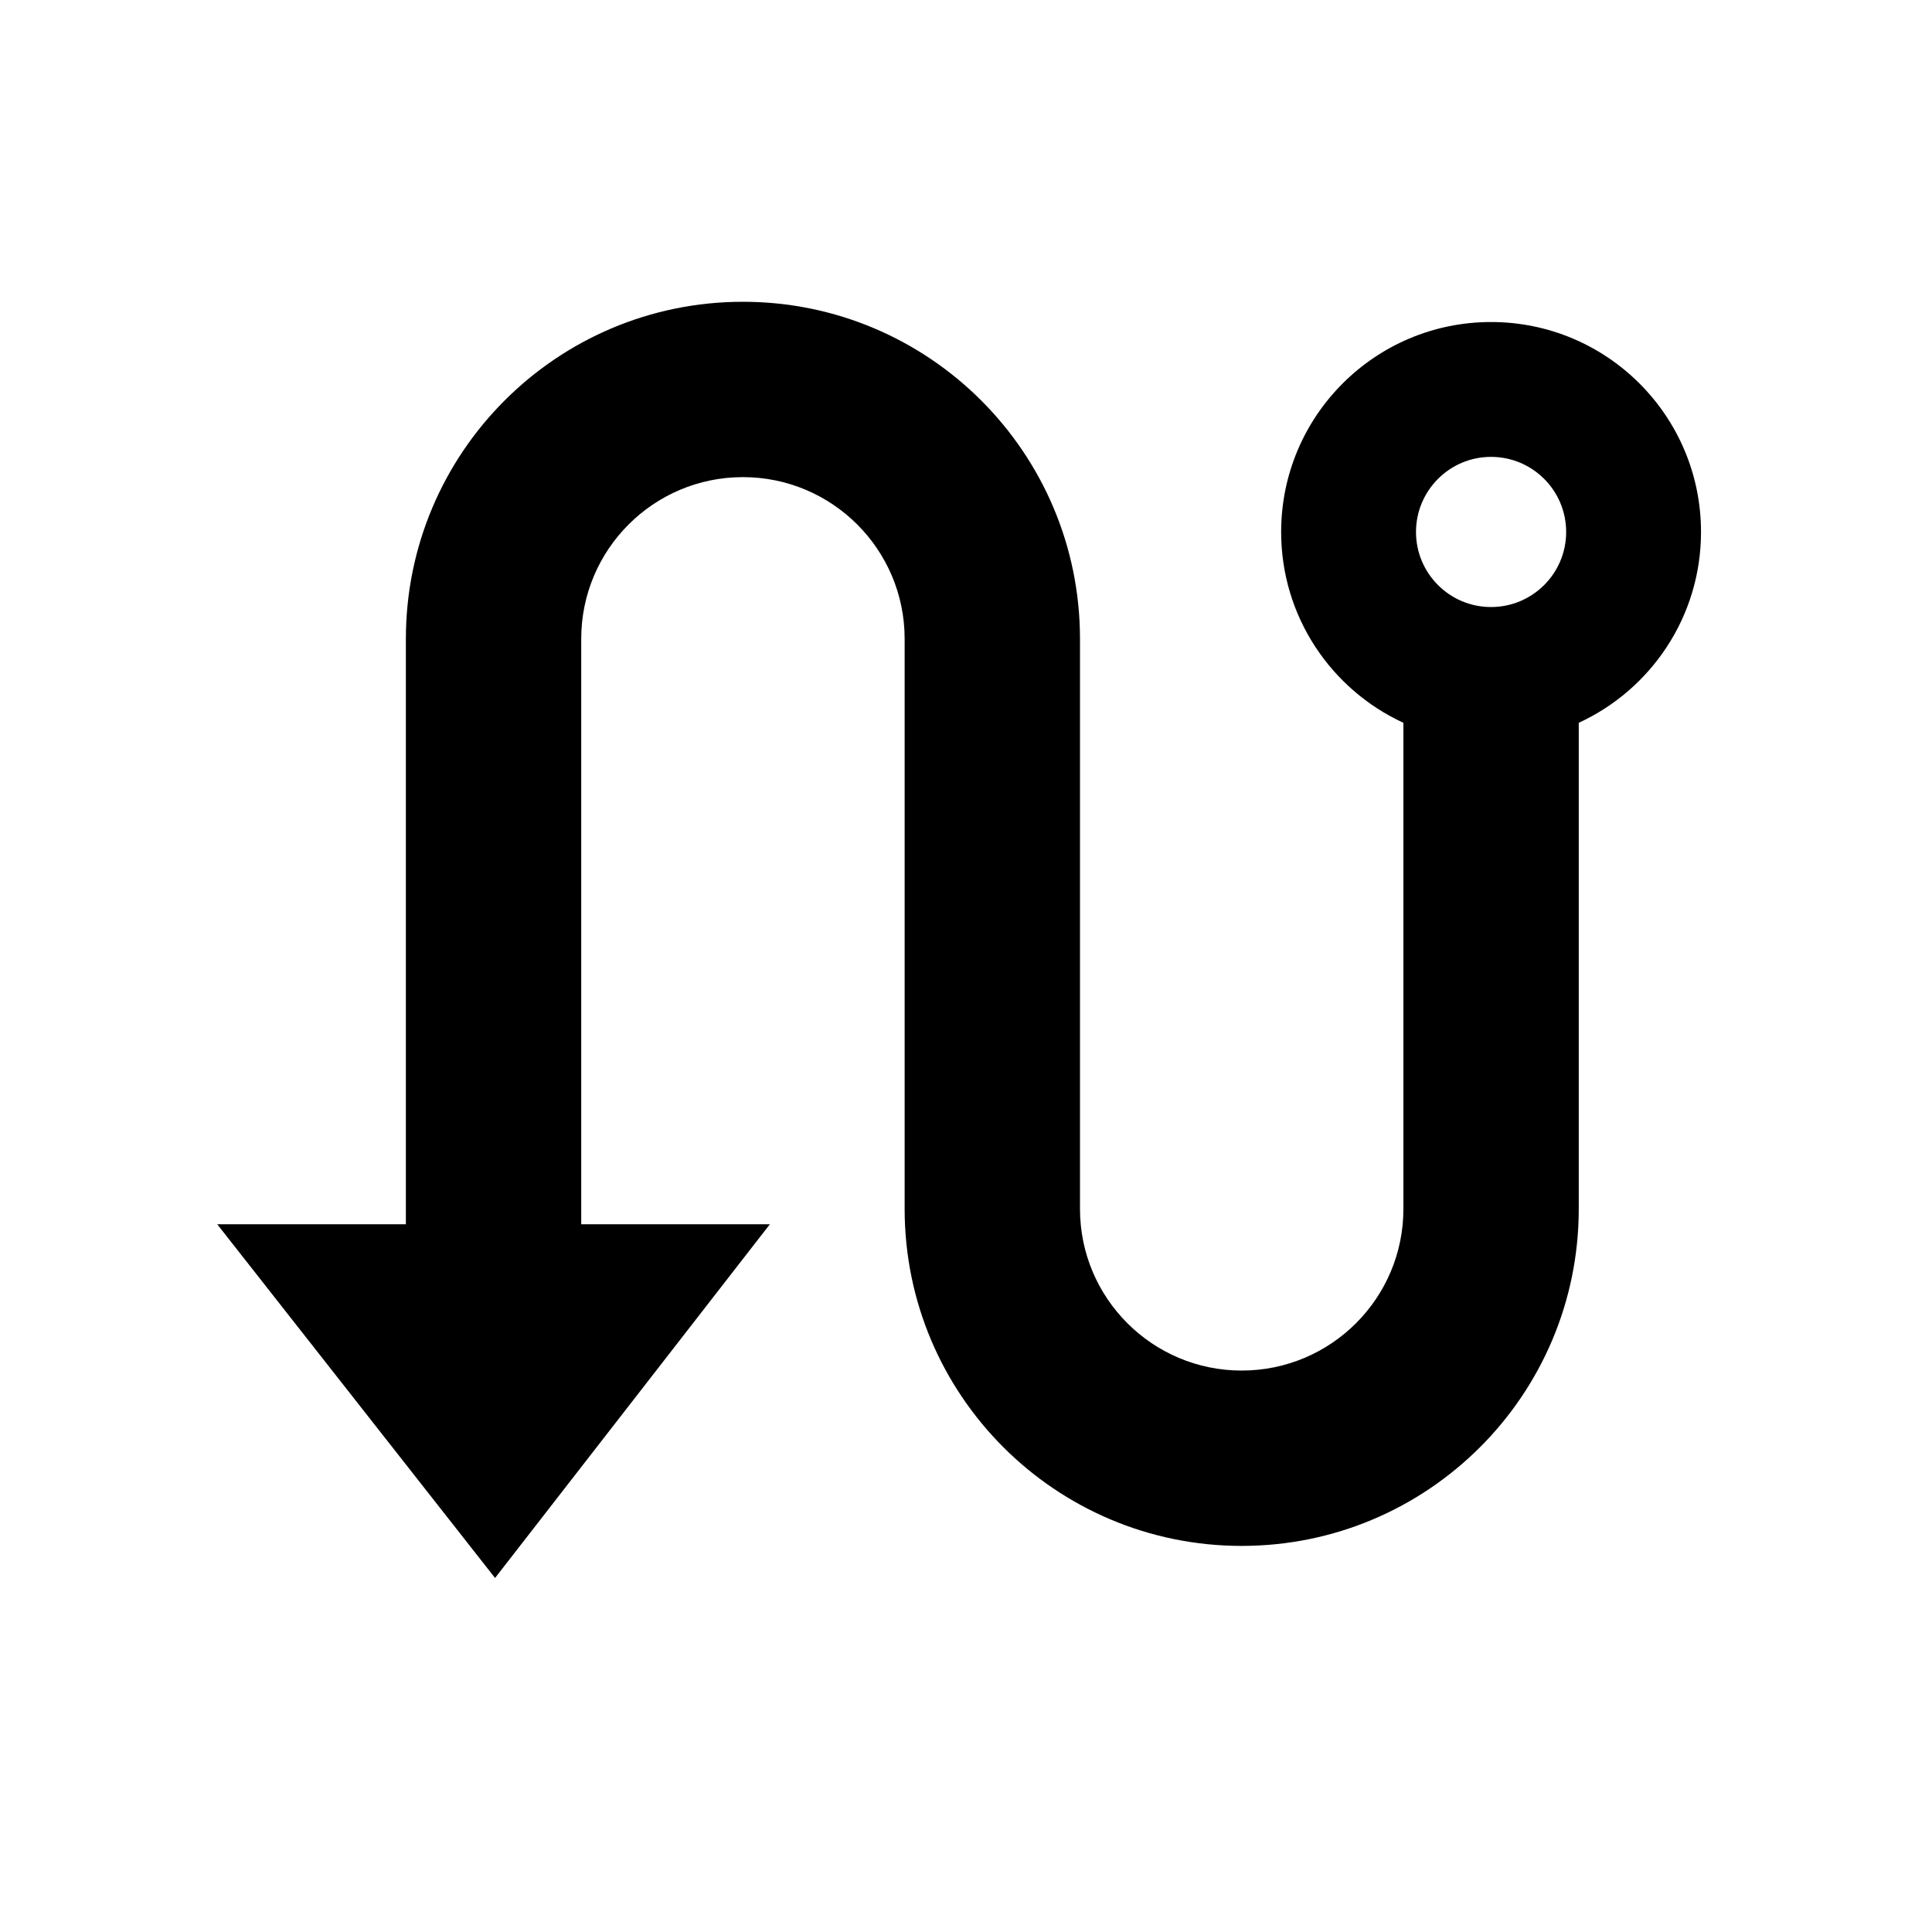 <svg width="25" height="25" viewBox="0 0 25 25" fill="none" xmlns="http://www.w3.org/2000/svg">
<path fill-rule="evenodd" clip-rule="evenodd" d="M18.16 15.643V9.353C17.226 8.923 16.578 7.979 16.578 6.884C16.578 5.383 17.794 4.167 19.294 4.167C20.795 4.167 22.011 5.383 22.011 6.884C22.011 7.979 21.363 8.923 20.429 9.353V15.643C20.429 18.052 18.476 20.004 16.067 20.004C13.659 20.004 11.706 18.052 11.706 15.643V8.267C11.706 7.111 10.769 6.174 9.613 6.174C8.458 6.174 7.521 7.111 7.521 8.267V15.842H9.962L6.406 20.419L2.811 15.842H5.252V8.267C5.252 5.858 7.205 3.905 9.613 3.905C12.022 3.905 13.975 5.858 13.975 8.267V15.643C13.975 16.798 14.912 17.735 16.067 17.735C17.223 17.735 18.16 16.798 18.16 15.643ZM20.266 6.884C20.266 7.42 19.831 7.855 19.294 7.855C18.758 7.855 18.323 7.42 18.323 6.884C18.323 6.347 18.758 5.912 19.294 5.912C19.831 5.912 20.266 6.347 20.266 6.884Z" fill="black"/>
</svg>
